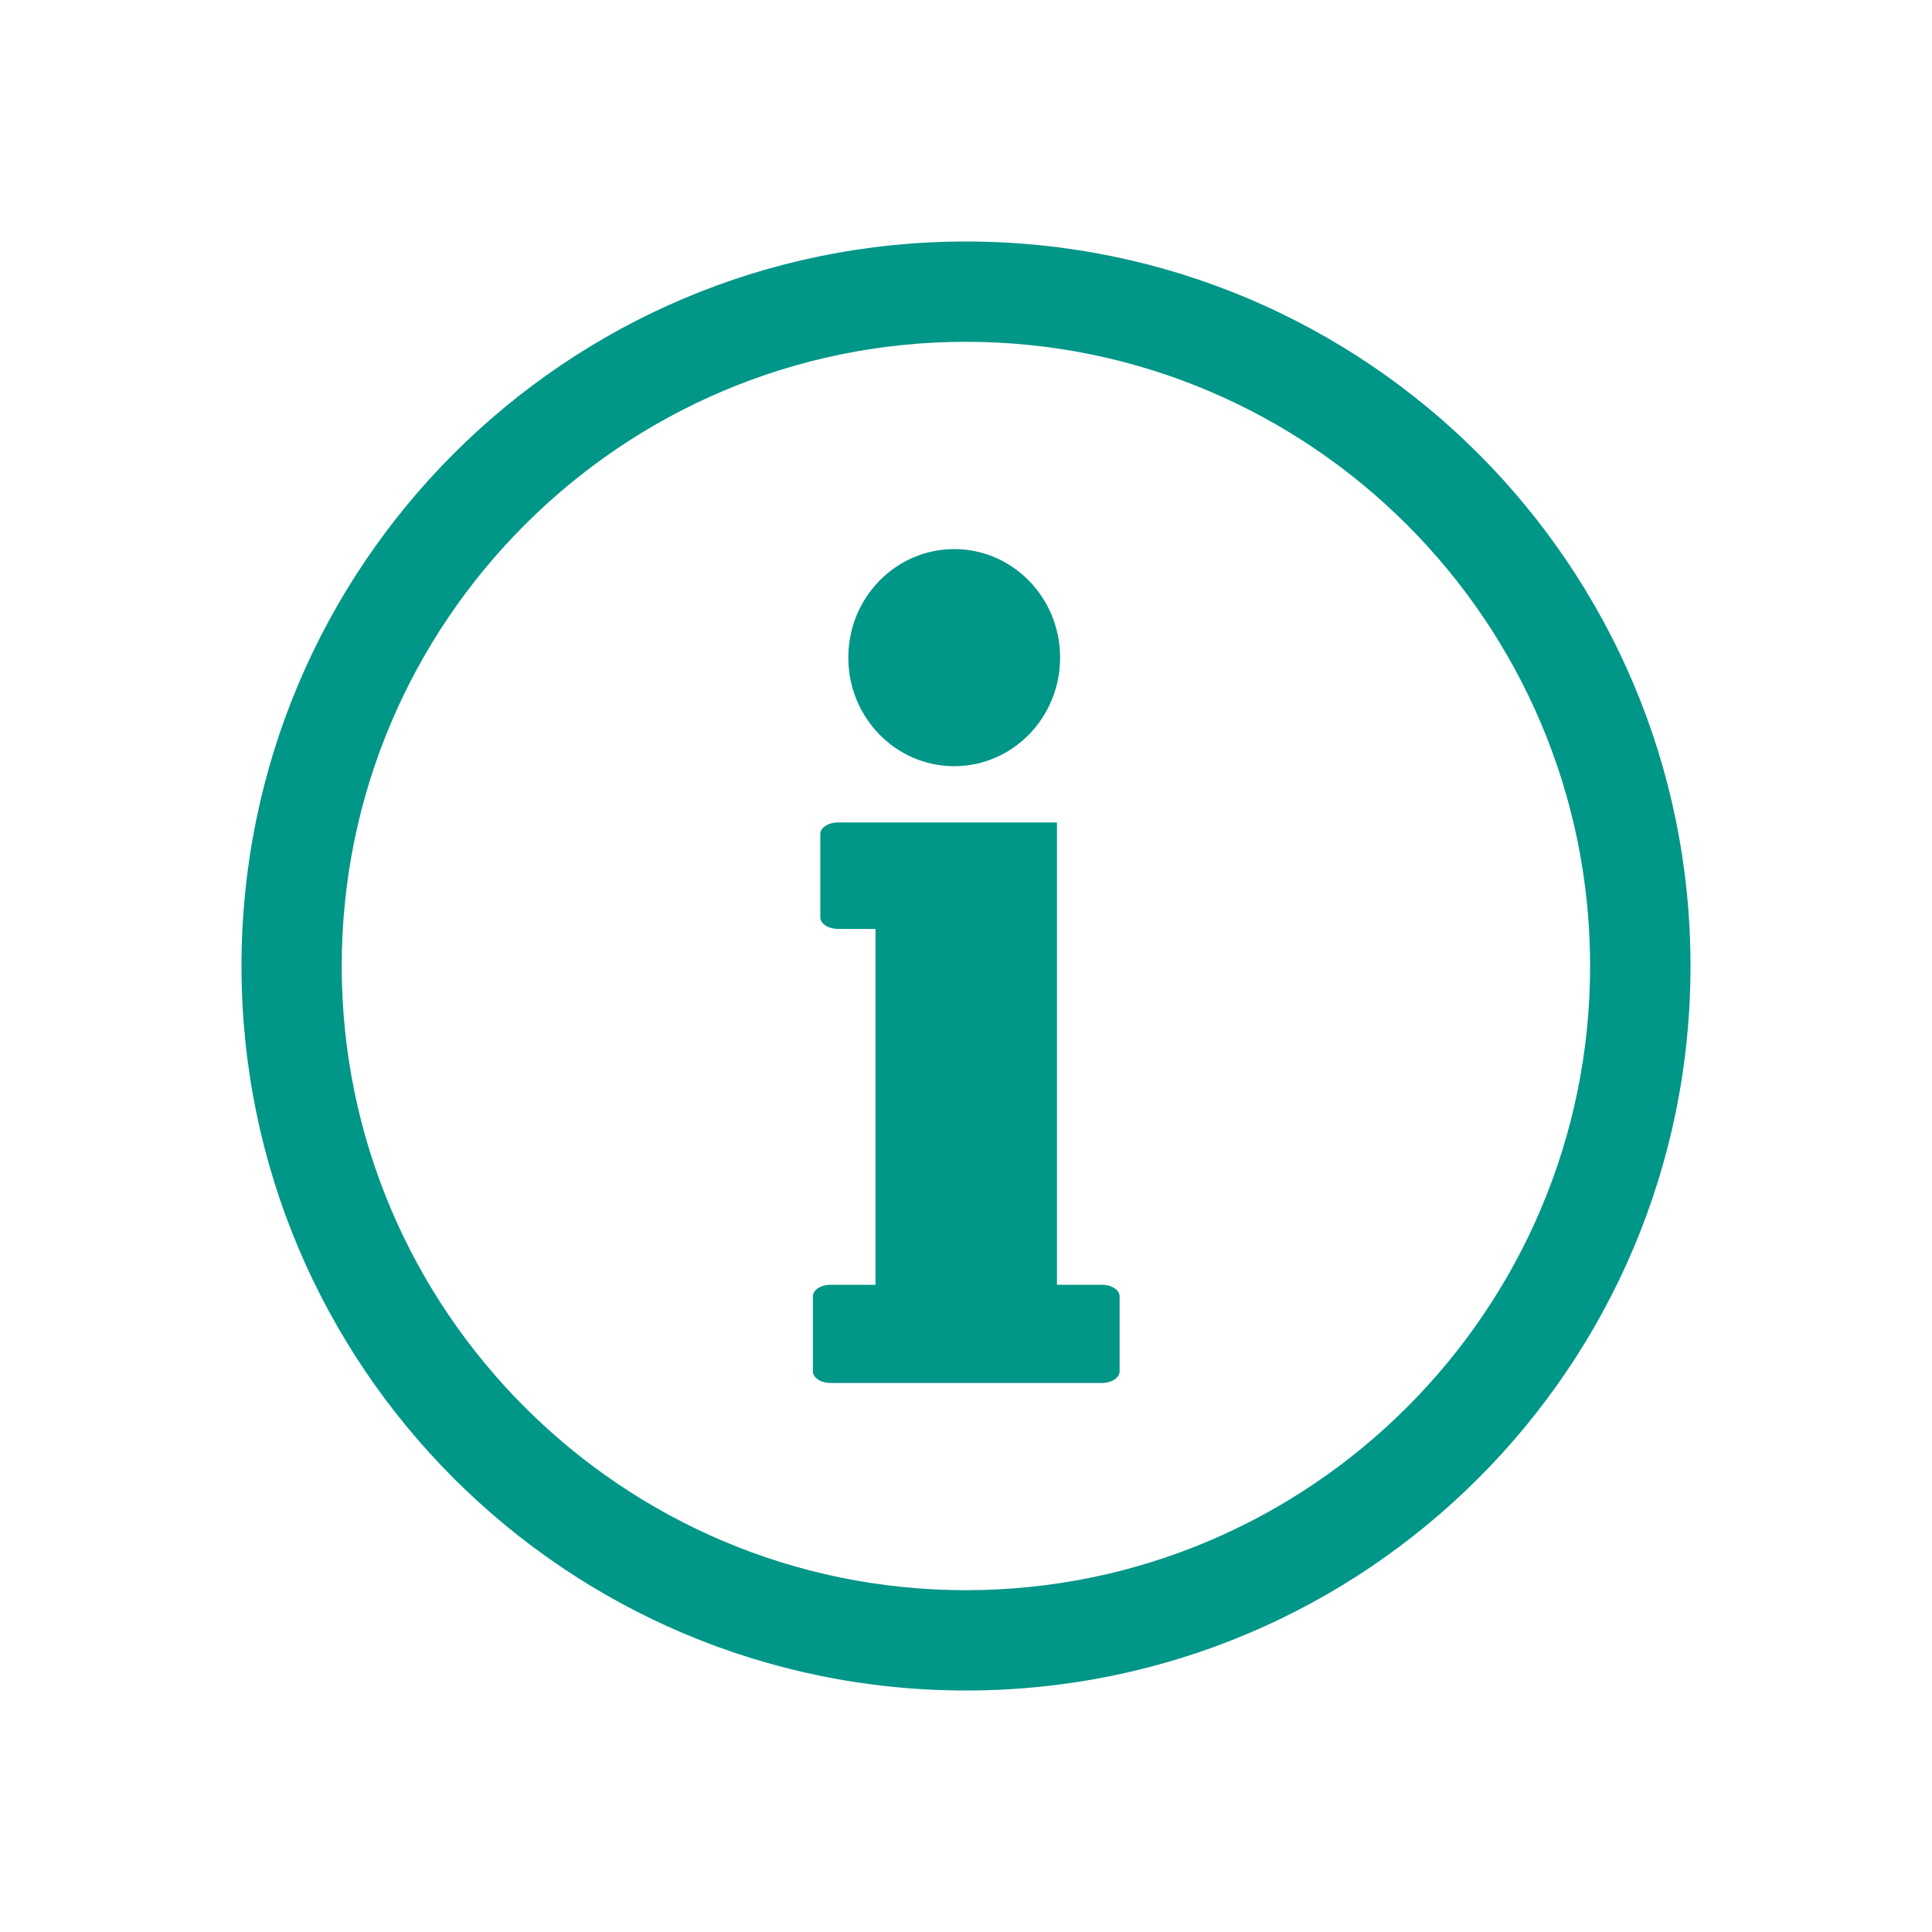 <svg width="24" height="24" viewBox="0 0 24 24" fill="none" xmlns="http://www.w3.org/2000/svg">
<path fill-rule="evenodd" clip-rule="evenodd" d="M13.13 15.96V10.217H10.41C10.288 10.217 10.19 10.282 10.19 10.361V11.395C10.19 11.474 10.288 11.539 10.41 11.539H10.876V15.96H10.318C10.197 15.96 10.098 16.024 10.098 16.104V17.035C10.098 17.115 10.197 17.18 10.318 17.18H13.688C13.809 17.18 13.908 17.115 13.908 17.035V16.104C13.908 16.024 13.809 15.96 13.688 15.96H13.13Z" fill="#009688"/>
<path fill-rule="evenodd" clip-rule="evenodd" d="M13.169 8.169C13.169 8.914 12.58 9.518 11.854 9.518C11.127 9.518 10.538 8.914 10.538 8.169C10.538 7.424 11.127 6.821 11.854 6.821C12.58 6.821 13.169 7.424 13.169 8.169Z" fill="#009688"/>
<path fill-rule="evenodd" clip-rule="evenodd" d="M11.999 19.754C7.723 19.754 4.245 16.276 4.245 12C4.245 7.725 7.723 4.246 11.999 4.246C16.274 4.246 19.753 7.725 19.753 12C19.753 16.276 16.274 19.754 11.999 19.754ZM12 3C7.029 3 3 7.029 3 12C3 16.971 7.029 21 12 21C16.971 21 21 16.971 21 12C21 7.029 16.971 3 12 3Z" fill="#009688"/>
</svg>
